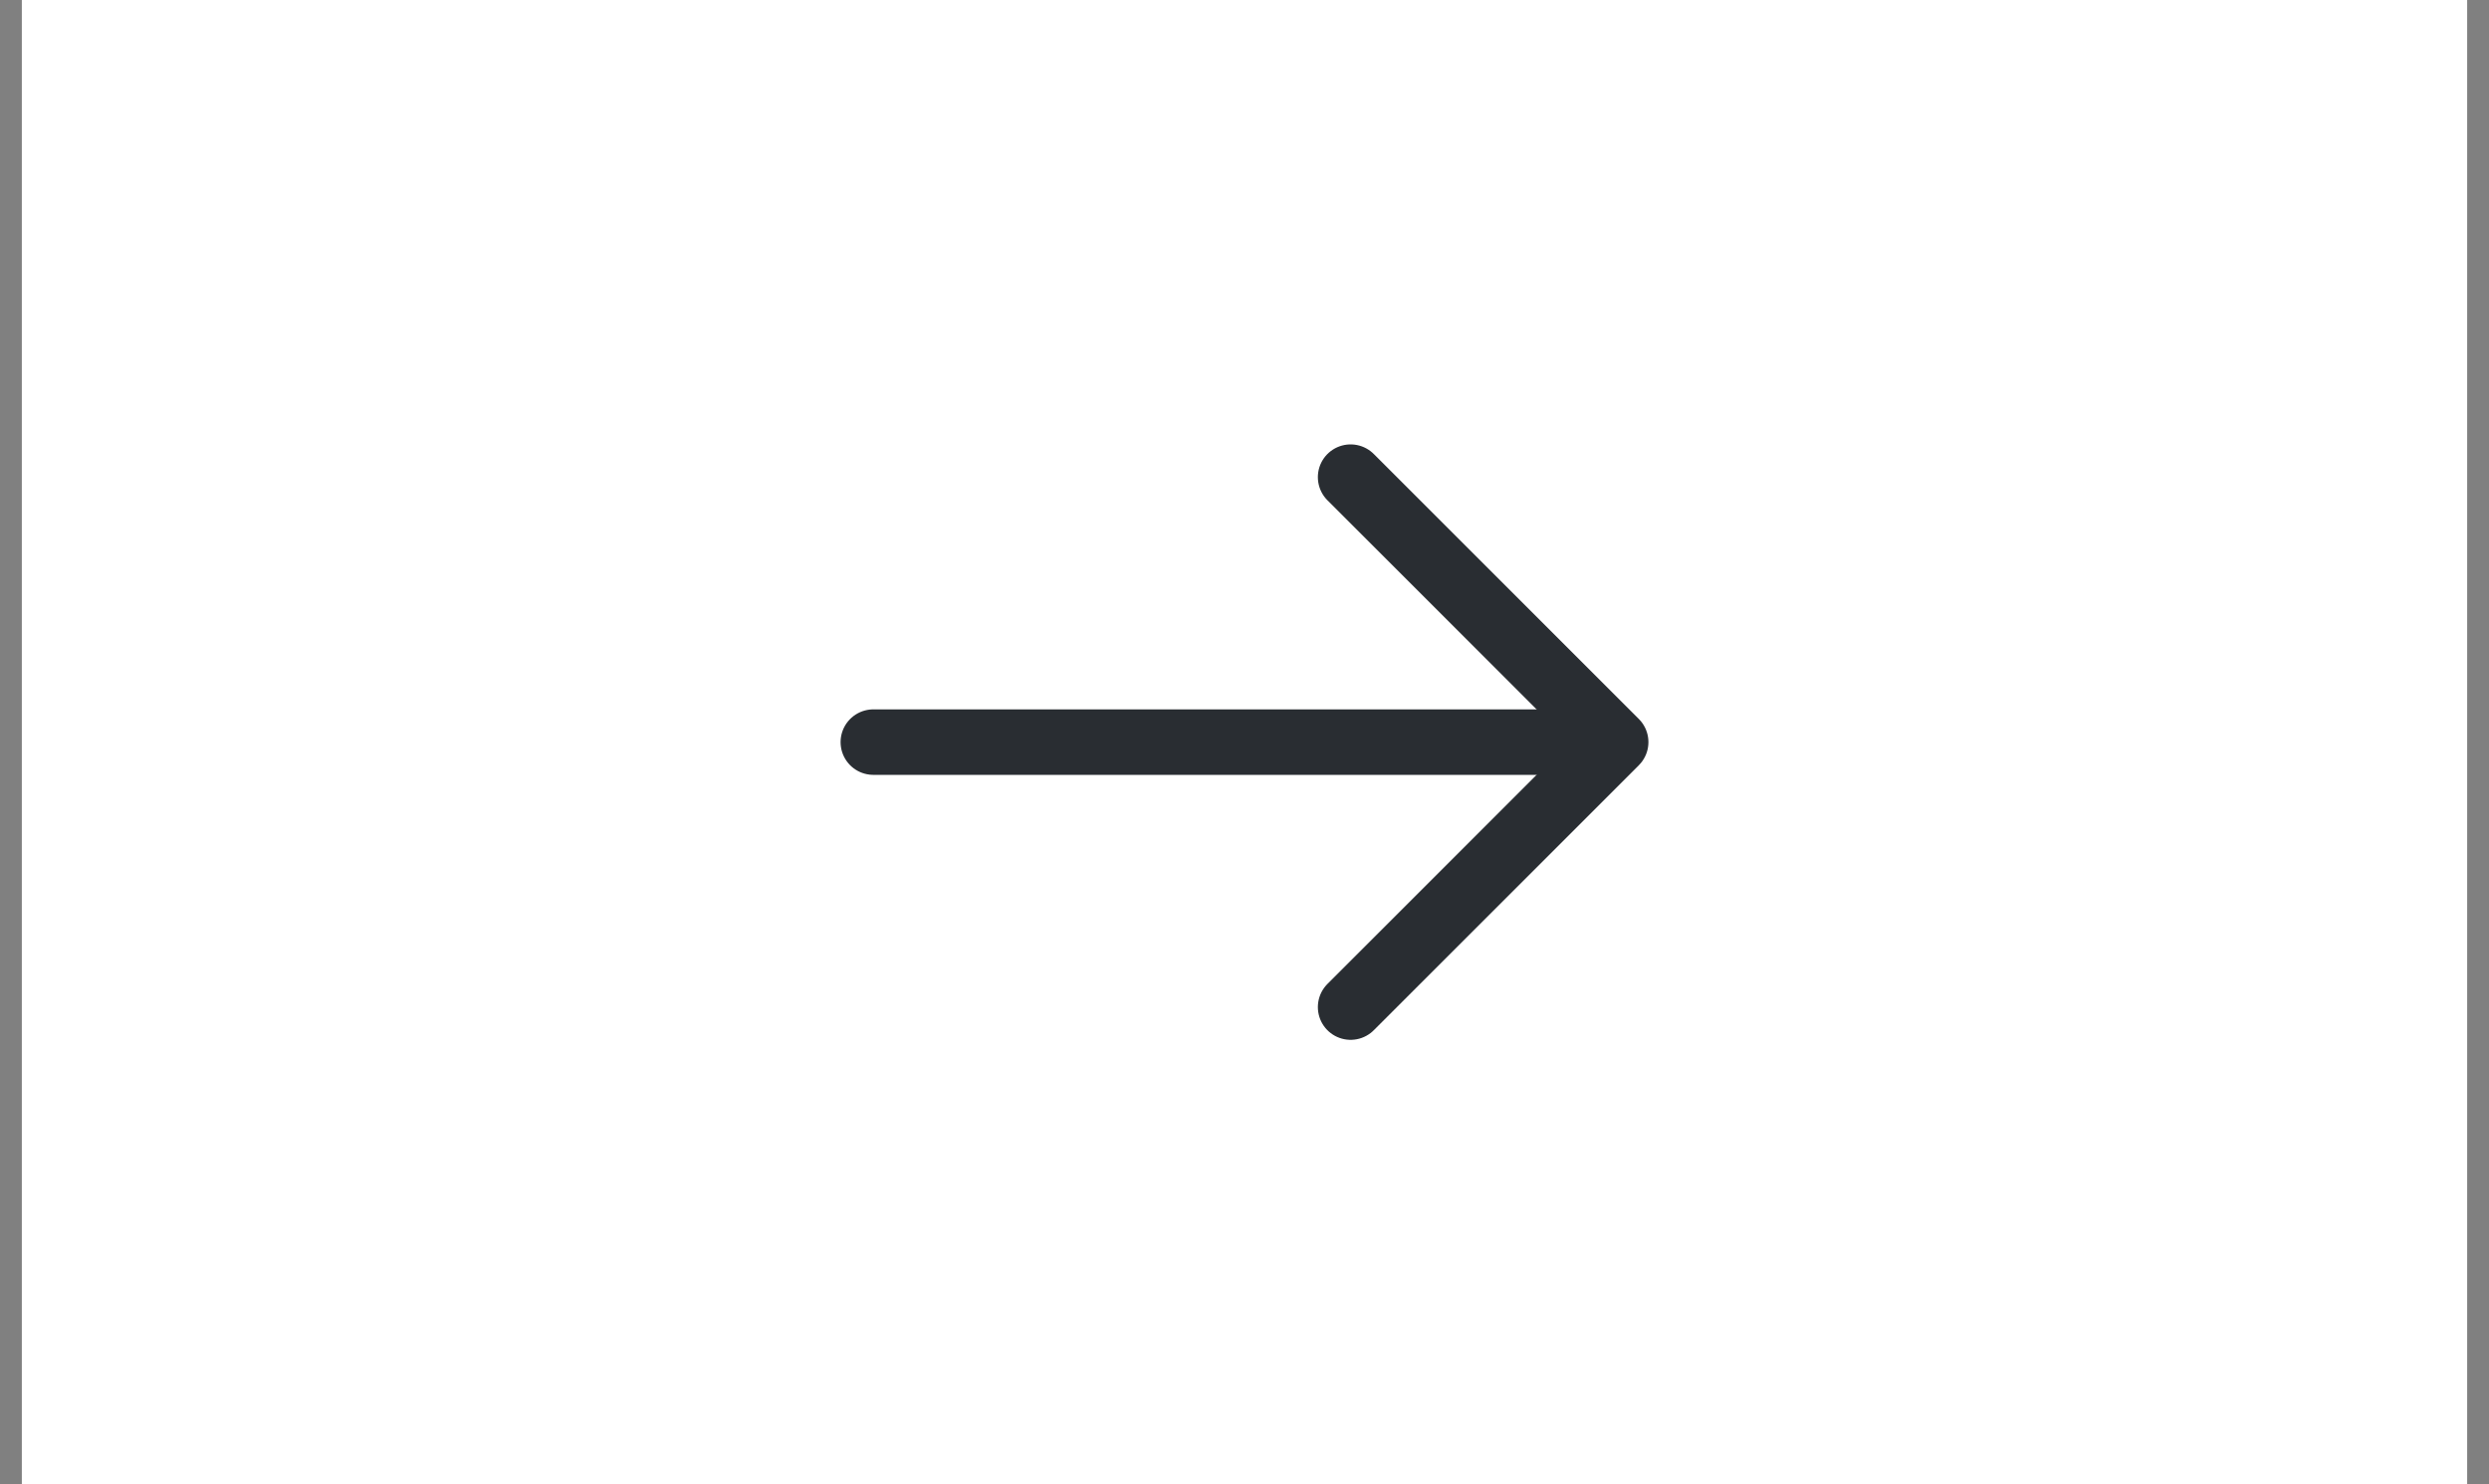 <svg width="57" height="34" viewBox="0 0 57 34" fill="none" xmlns="http://www.w3.org/2000/svg">
<rect x="0" y="0" width="57" height="34" fill="#808080" stroke="none"/>
<rect width="56" height="34" transform="translate(0.5)" fill="white"/>
<path d="M30.93 10.93L37 17L30.93 23.07" stroke="#292D32" stroke-width="1.5" stroke-miterlimit="10" stroke-linecap="round" stroke-linejoin="round"/>
<path d="M20 17H36.83" stroke="#292D32" stroke-width="1.5" stroke-miterlimit="10" stroke-linecap="round" stroke-linejoin="round"/>
</svg>
